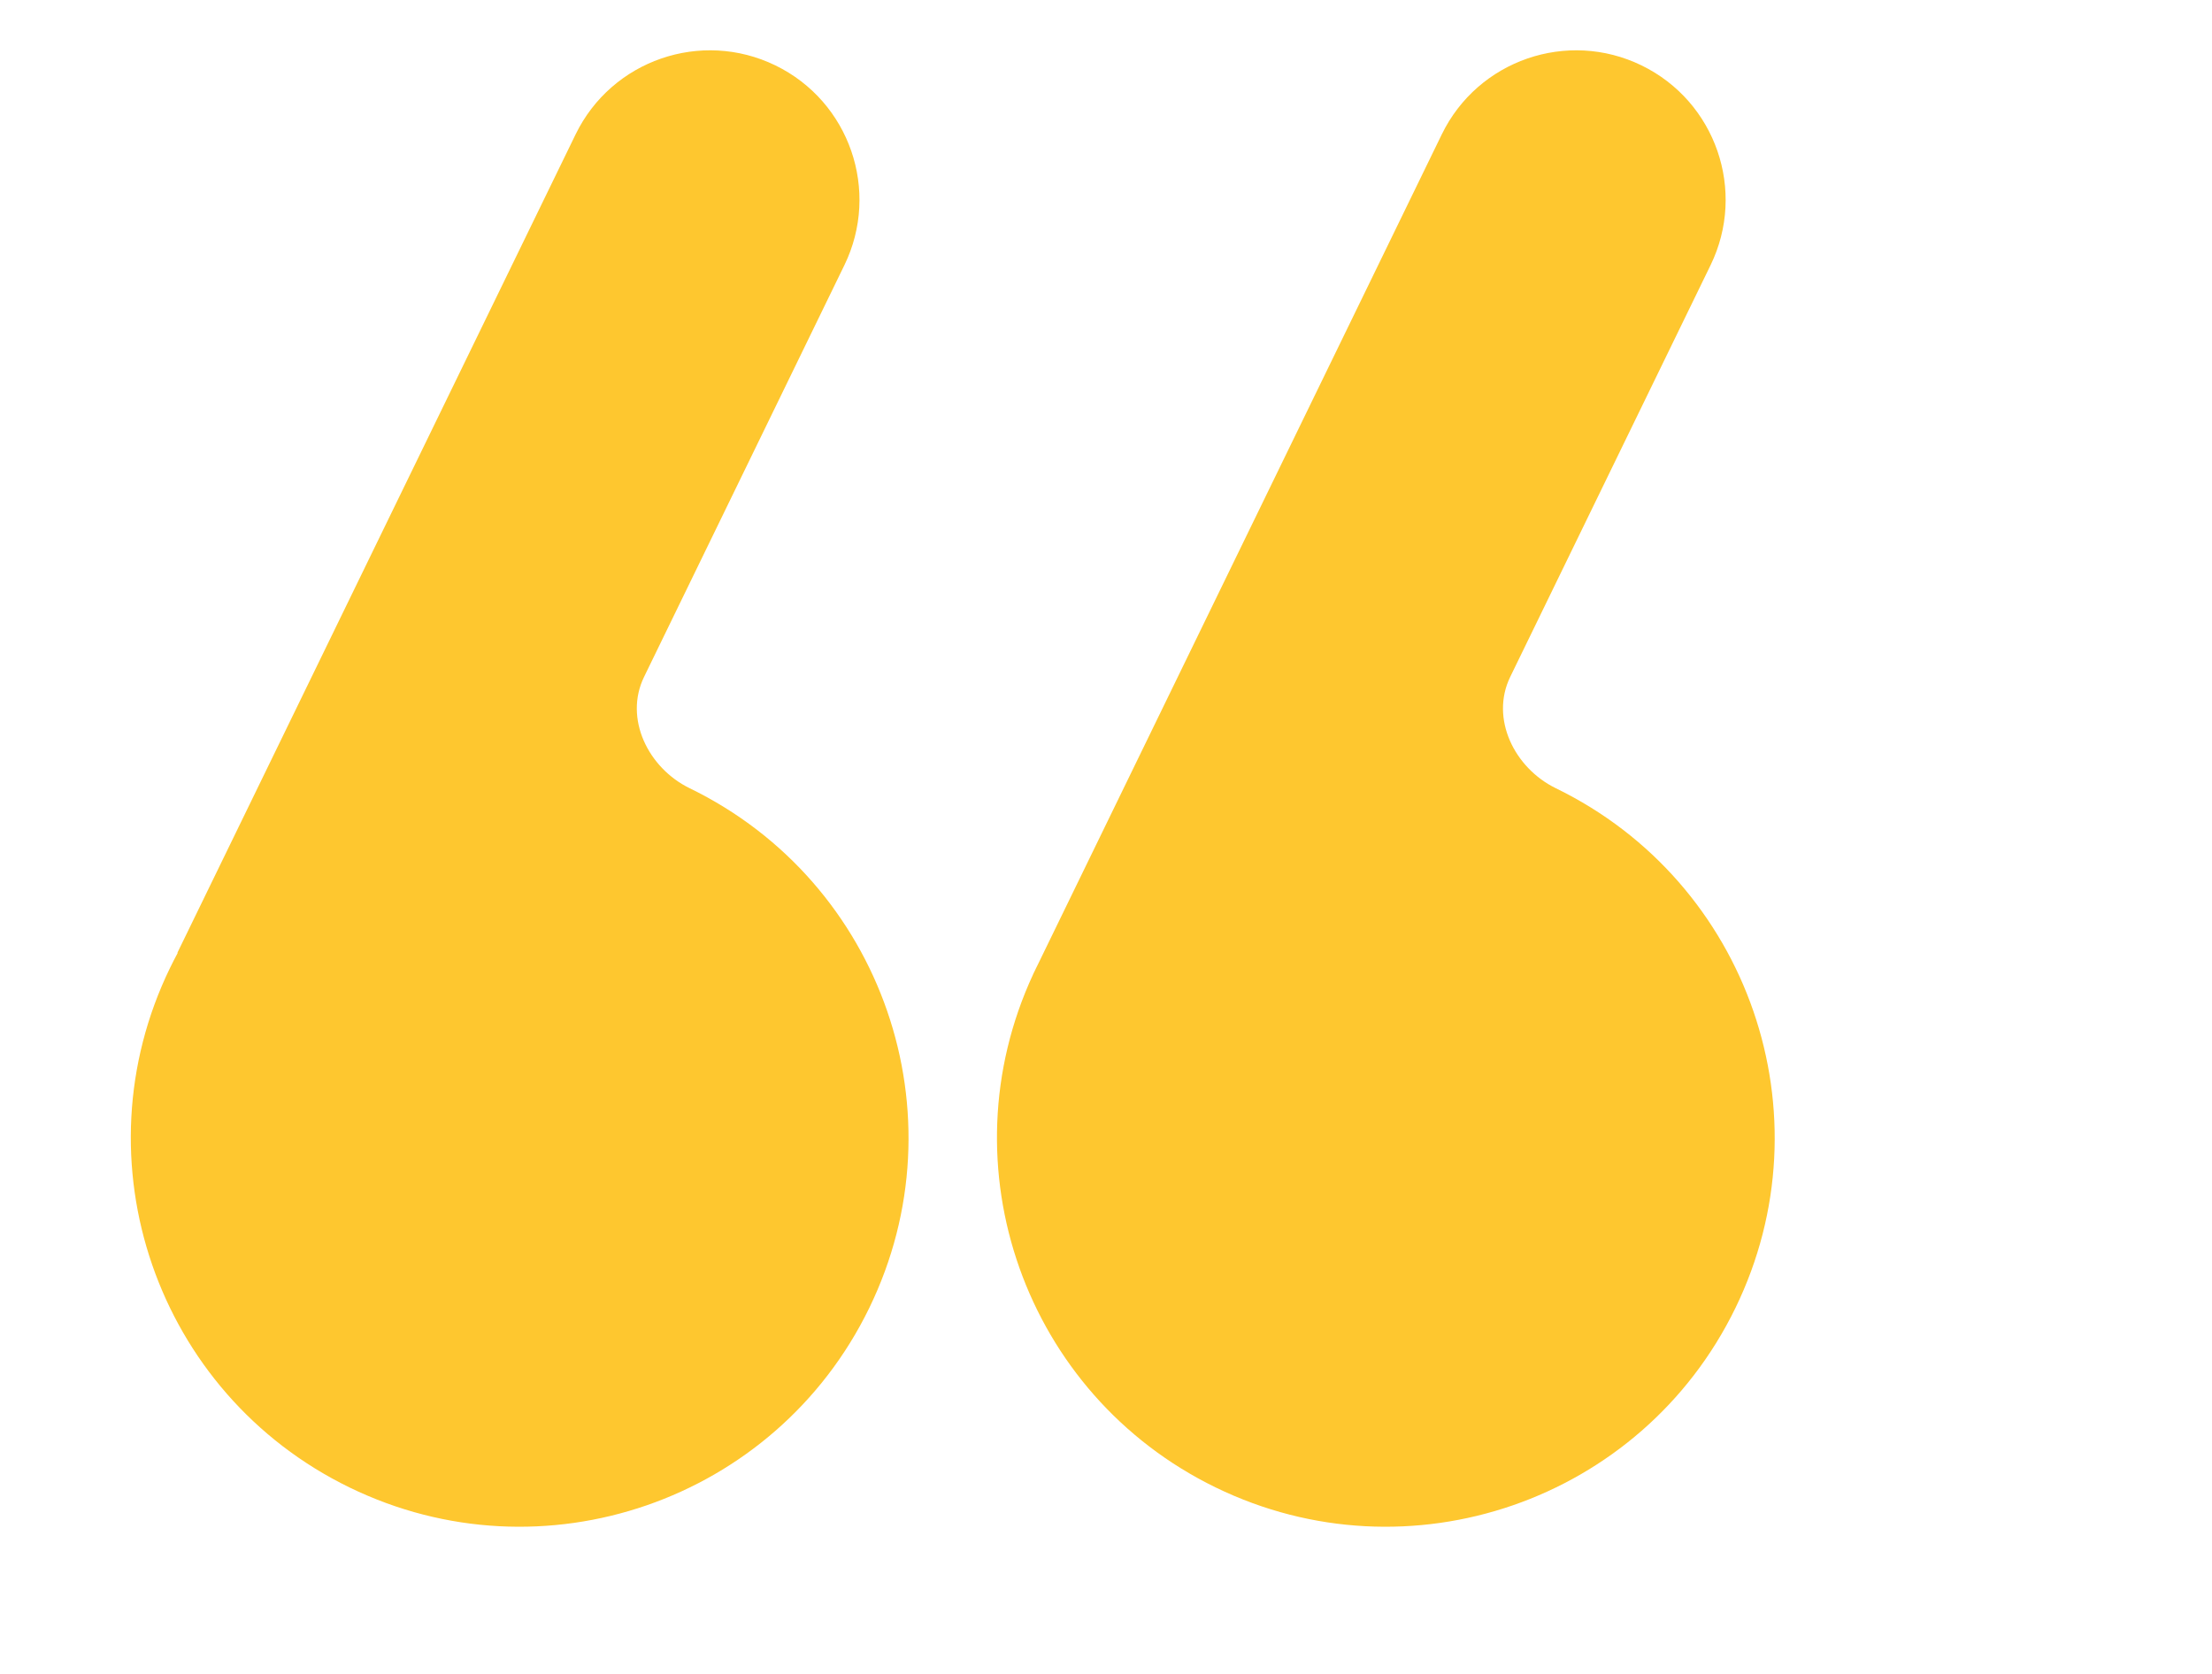 <svg width="74" height="56" viewBox="0 0 74 56" fill="none" xmlns="http://www.w3.org/2000/svg">
<path fill-rule="evenodd" clip-rule="evenodd" d="M28.248 8.871C29.456 6.388 28.423 3.396 25.94 2.188C23.457 0.98 20.464 2.013 19.256 4.496L5.937 31.87C5.936 31.873 5.937 31.876 5.94 31.877C5.942 31.879 5.944 31.882 5.942 31.885C5.855 32.046 5.771 32.211 5.69 32.377C2.547 38.836 5.235 46.62 11.694 49.763C18.154 52.906 25.937 50.217 29.08 43.758C32.223 37.299 29.535 29.515 23.076 26.372C21.683 25.695 20.869 24.036 21.547 22.644L28.248 8.871Z" fill="#FEC72F"/>
<path fill-rule="evenodd" clip-rule="evenodd" d="M57.225 8.871C58.433 6.388 57.399 3.396 54.916 2.188V2.188C52.433 0.98 49.441 2.013 48.233 4.496L34.713 32.283C34.697 32.314 34.682 32.345 34.666 32.377C34.651 32.409 34.636 32.44 34.621 32.472L34.56 32.596C34.56 32.596 34.56 32.597 34.561 32.597V32.597C34.561 32.597 34.561 32.598 34.561 32.598C31.585 39.013 34.285 46.656 40.671 49.763C47.13 52.906 54.914 50.217 58.057 43.758C61.2 37.299 58.511 29.515 52.052 26.372V26.372C50.66 25.695 49.846 24.036 50.523 22.644L57.225 8.871Z" fill="#FEC72F"/>
</svg>
